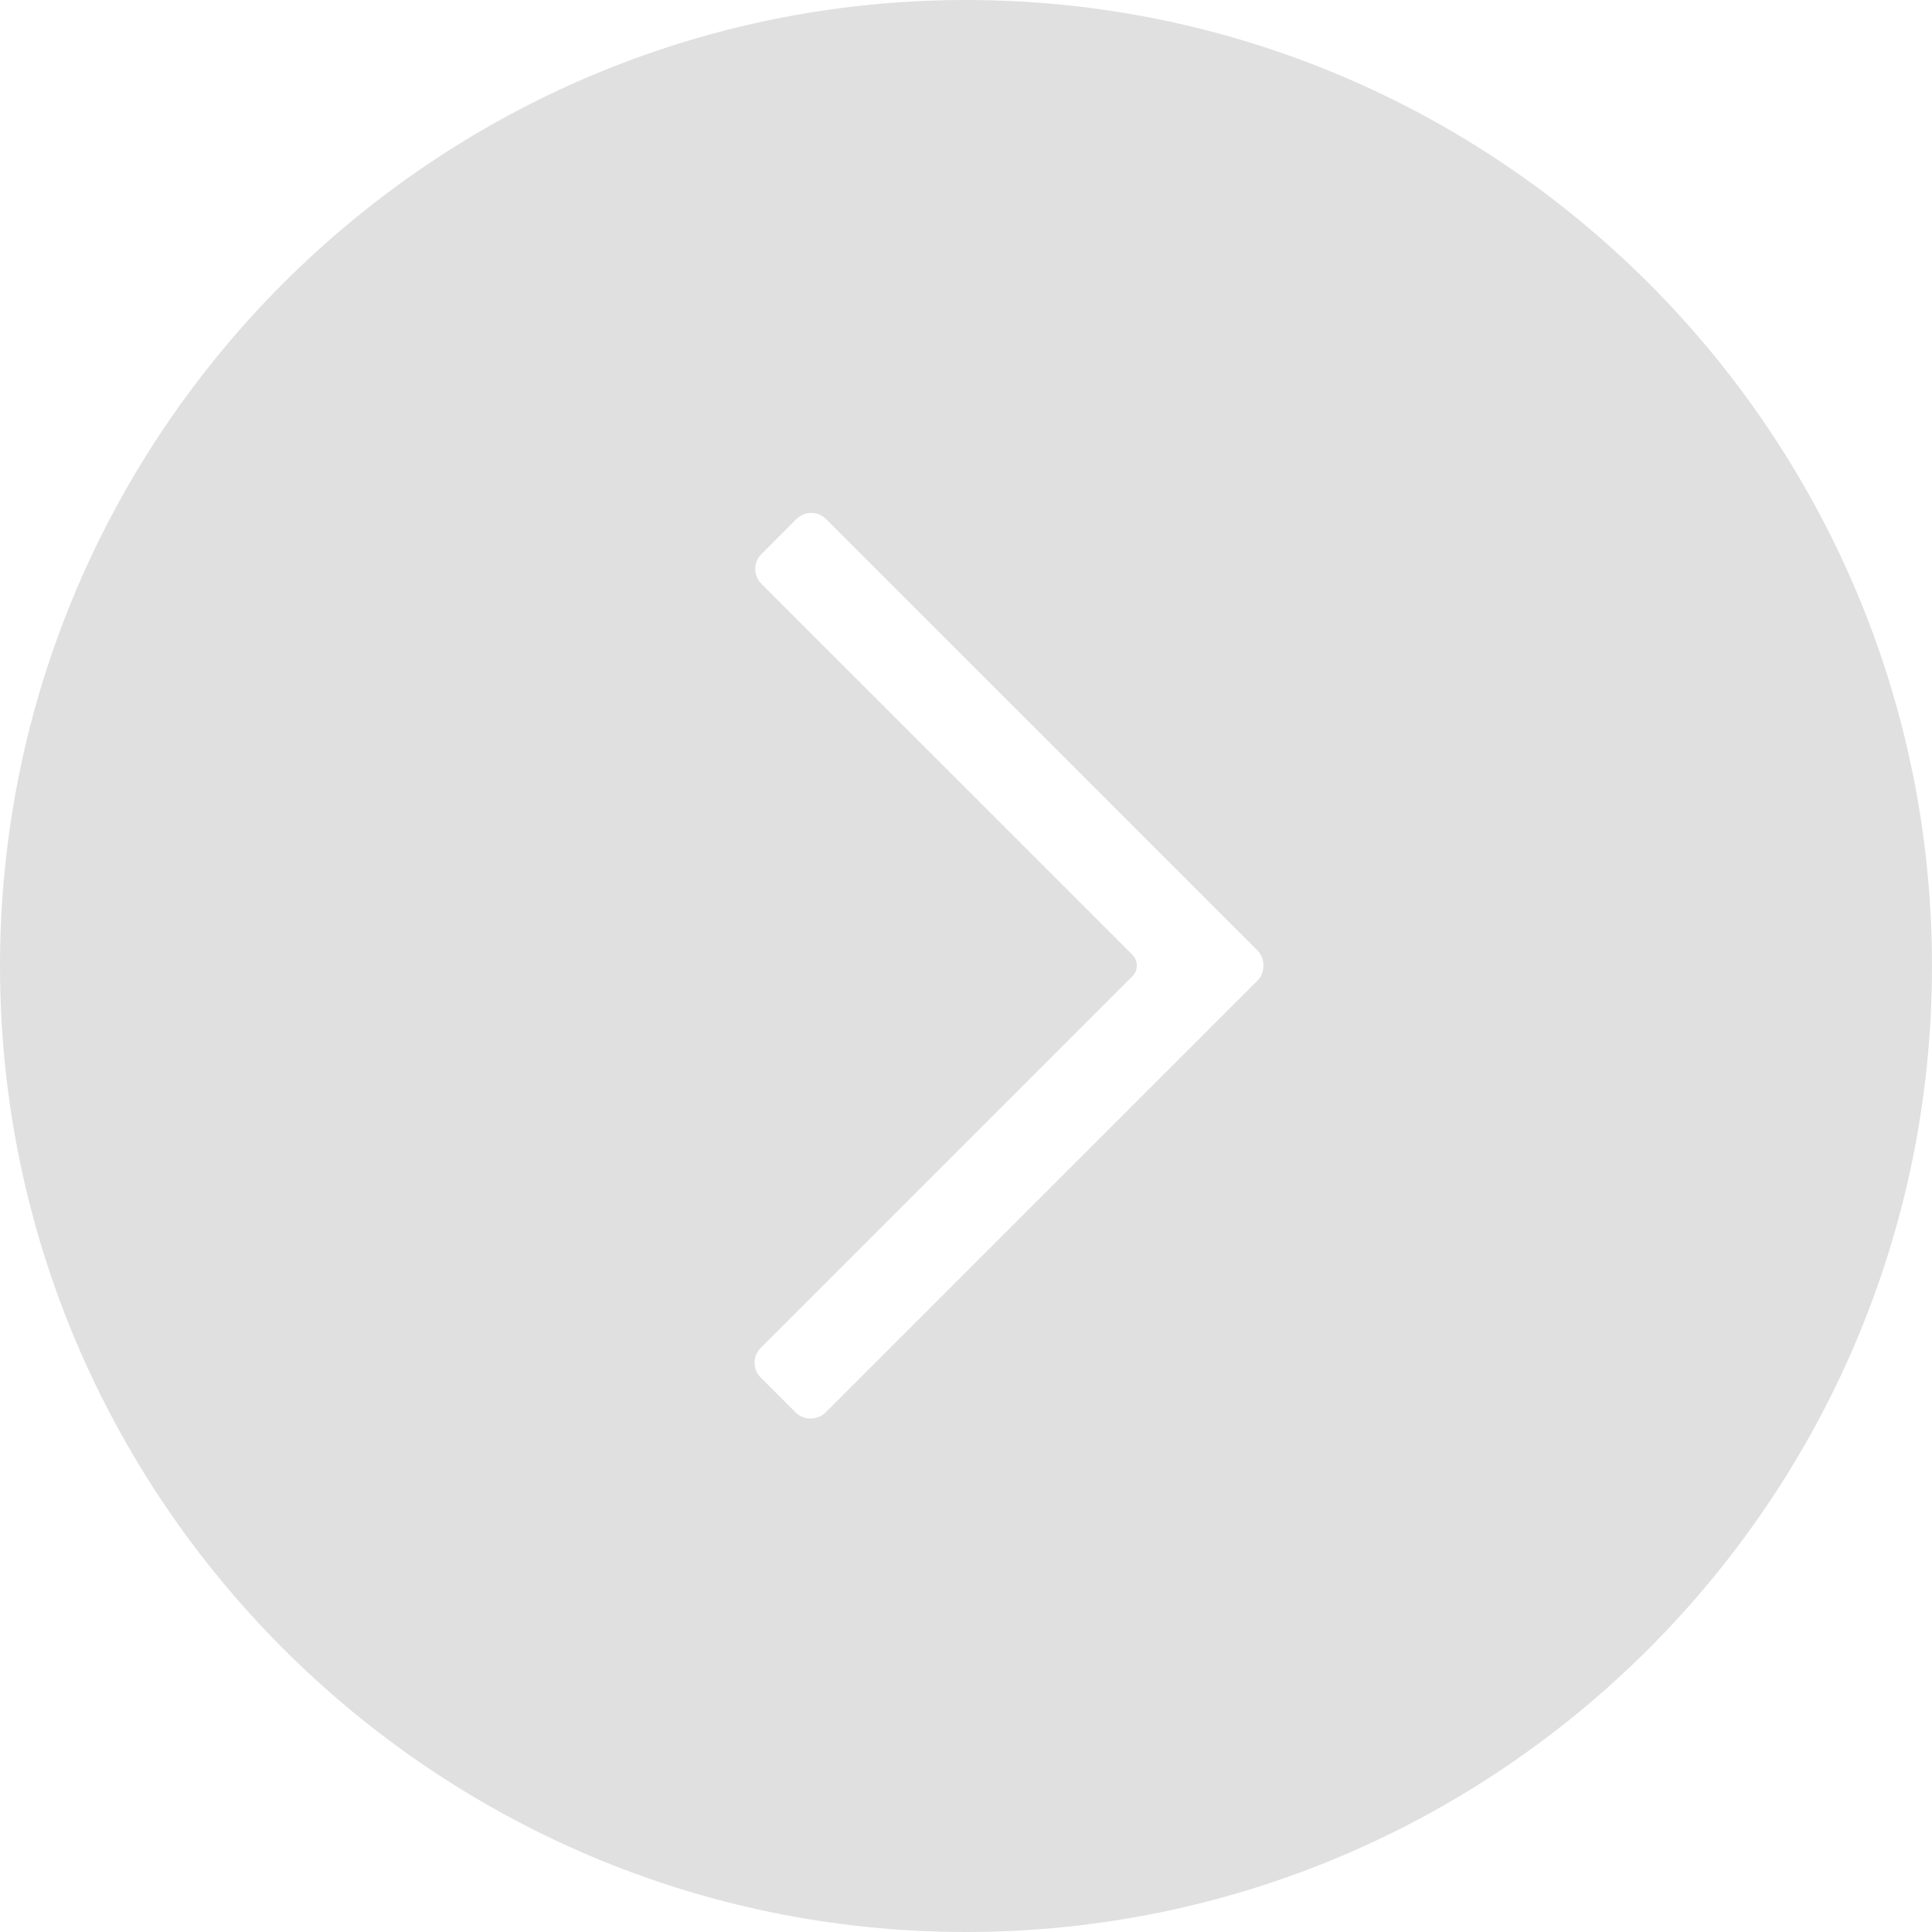 <?xml version="1.0"?>
<svg xmlns="http://www.w3.org/2000/svg" xmlns:xlink="http://www.w3.org/1999/xlink" xmlns:svgjs="http://svgjs.com/svgjs" version="1.1" width="512" height="512" x="0" y="0" viewBox="0 0 493.456 493.456" style="enable-background:new 0 0 512 512" xml:space="preserve" class=""><g>
<g xmlns="http://www.w3.org/2000/svg">
	<g>
		<path d="M246.73,0C110.682,0,0.002,110.68,0.002,246.736c0,136.036,110.68,246.72,246.728,246.72s246.724-110.684,246.724-246.72    C493.454,110.68,382.778,0,246.73,0z M321.138,250.492L210.822,360.804c-2.004,2.008-5.548,2.008-7.556,0l-8.98-8.968    c-2.076-2.084-2.072-5.48,0.004-7.564l94.952-94.94c0.712-0.72,1.116-1.7,1.116-2.732c0-1.016-0.408-2.004-1.116-2.72    l-94.78-94.776c-1-1-1.56-2.344-1.56-3.792c0-1.42,0.556-2.772,1.556-3.764l8.968-8.976c1.004-1,2.352-1.556,3.78-1.556    c1.436-0.008,2.772,0.556,3.776,1.556l110.156,110.152c1.02,1.016,1.572,2.372,1.552,3.936    C322.71,248.116,322.158,249.476,321.138,250.492z" fill="#e0e0e0" data-original="#000000" style="" class=""/>
	</g>
</g>
<g xmlns="http://www.w3.org/2000/svg">
</g>
<g xmlns="http://www.w3.org/2000/svg">
</g>
<g xmlns="http://www.w3.org/2000/svg">
</g>
<g xmlns="http://www.w3.org/2000/svg">
</g>
<g xmlns="http://www.w3.org/2000/svg">
</g>
<g xmlns="http://www.w3.org/2000/svg">
</g>
<g xmlns="http://www.w3.org/2000/svg">
</g>
<g xmlns="http://www.w3.org/2000/svg">
</g>
<g xmlns="http://www.w3.org/2000/svg">
</g>
<g xmlns="http://www.w3.org/2000/svg">
</g>
<g xmlns="http://www.w3.org/2000/svg">
</g>
<g xmlns="http://www.w3.org/2000/svg">
</g>
<g xmlns="http://www.w3.org/2000/svg">
</g>
<g xmlns="http://www.w3.org/2000/svg">
</g>
<g xmlns="http://www.w3.org/2000/svg">
</g>
</g></svg>
